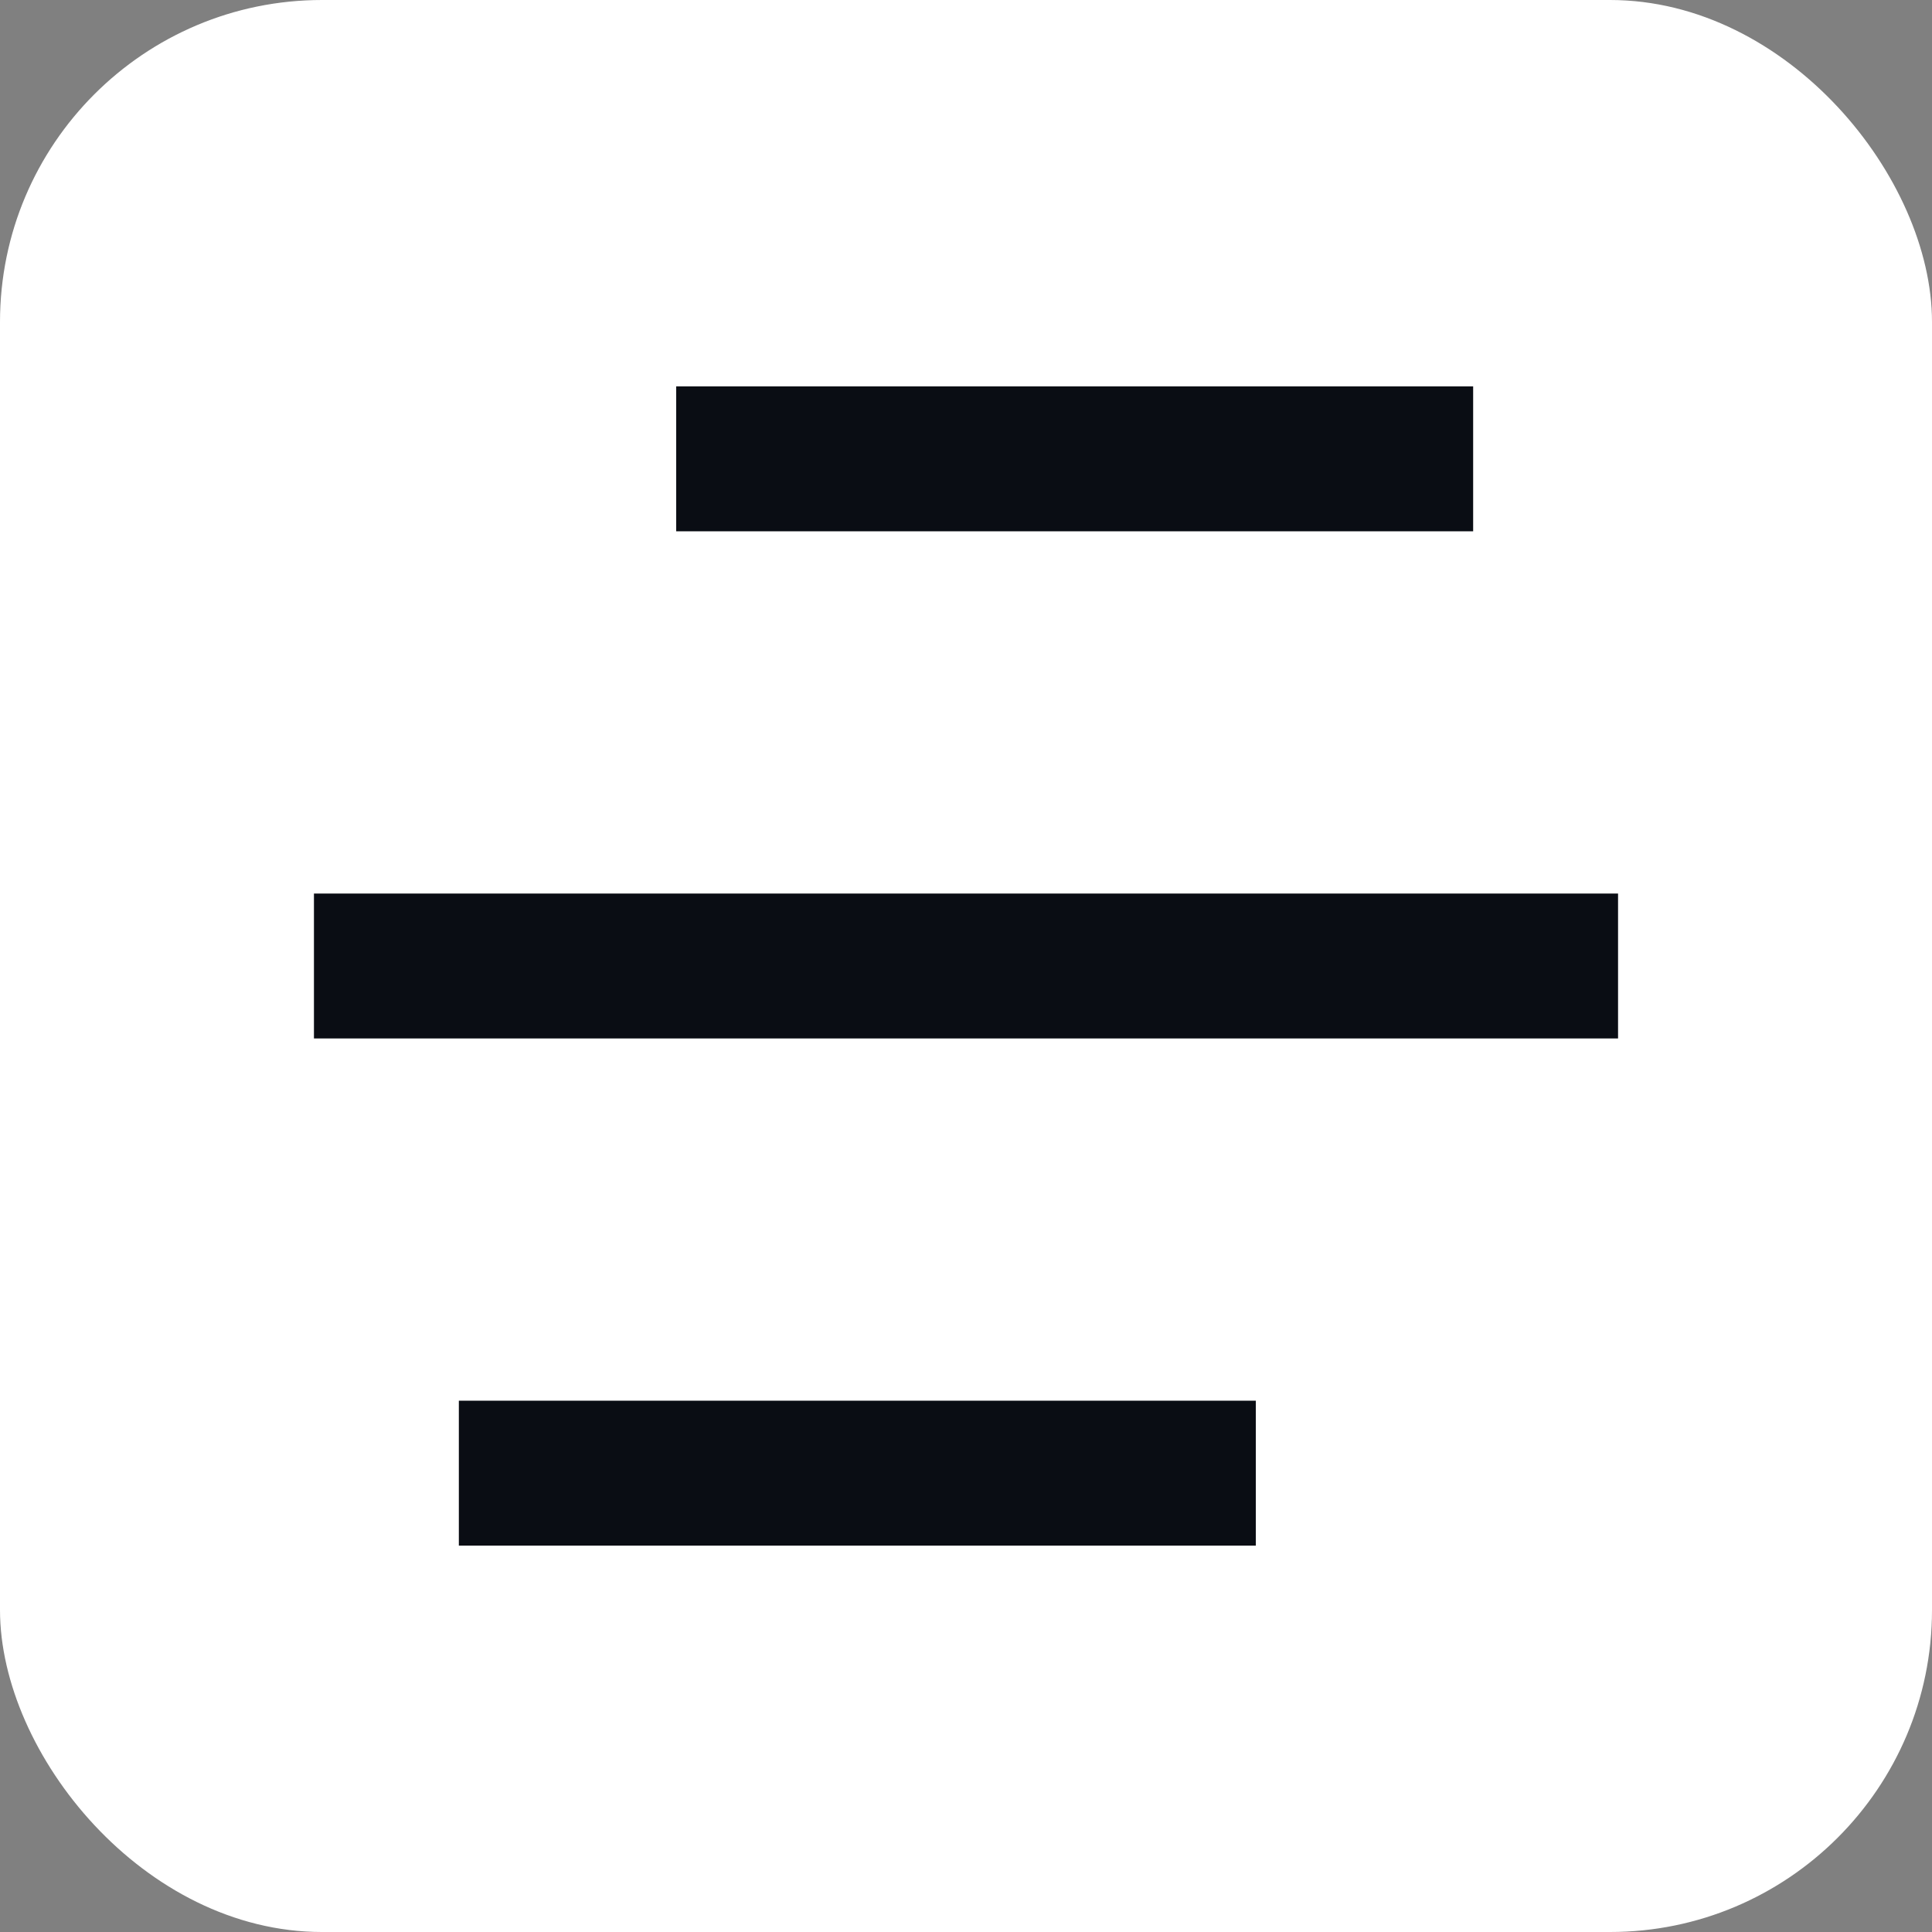 <svg xmlns="http://www.w3.org/2000/svg" width="24" height="24" viewBox="0 0 24 24" fill="none">
<rect x="0" y="0" width="24" height="24" fill="#808080" stroke="none"/>
<rect width="24" height="24" rx="4" fill="white"/>
<path d="M15.6 17.4V19.2H5.7V17.4H15.6ZM20.1 11.1V12.9H3.9V11.1H20.1ZM18.3 4.8V6.6H8.4V4.8H18.3Z" fill="#0A0D14"/>
</svg>